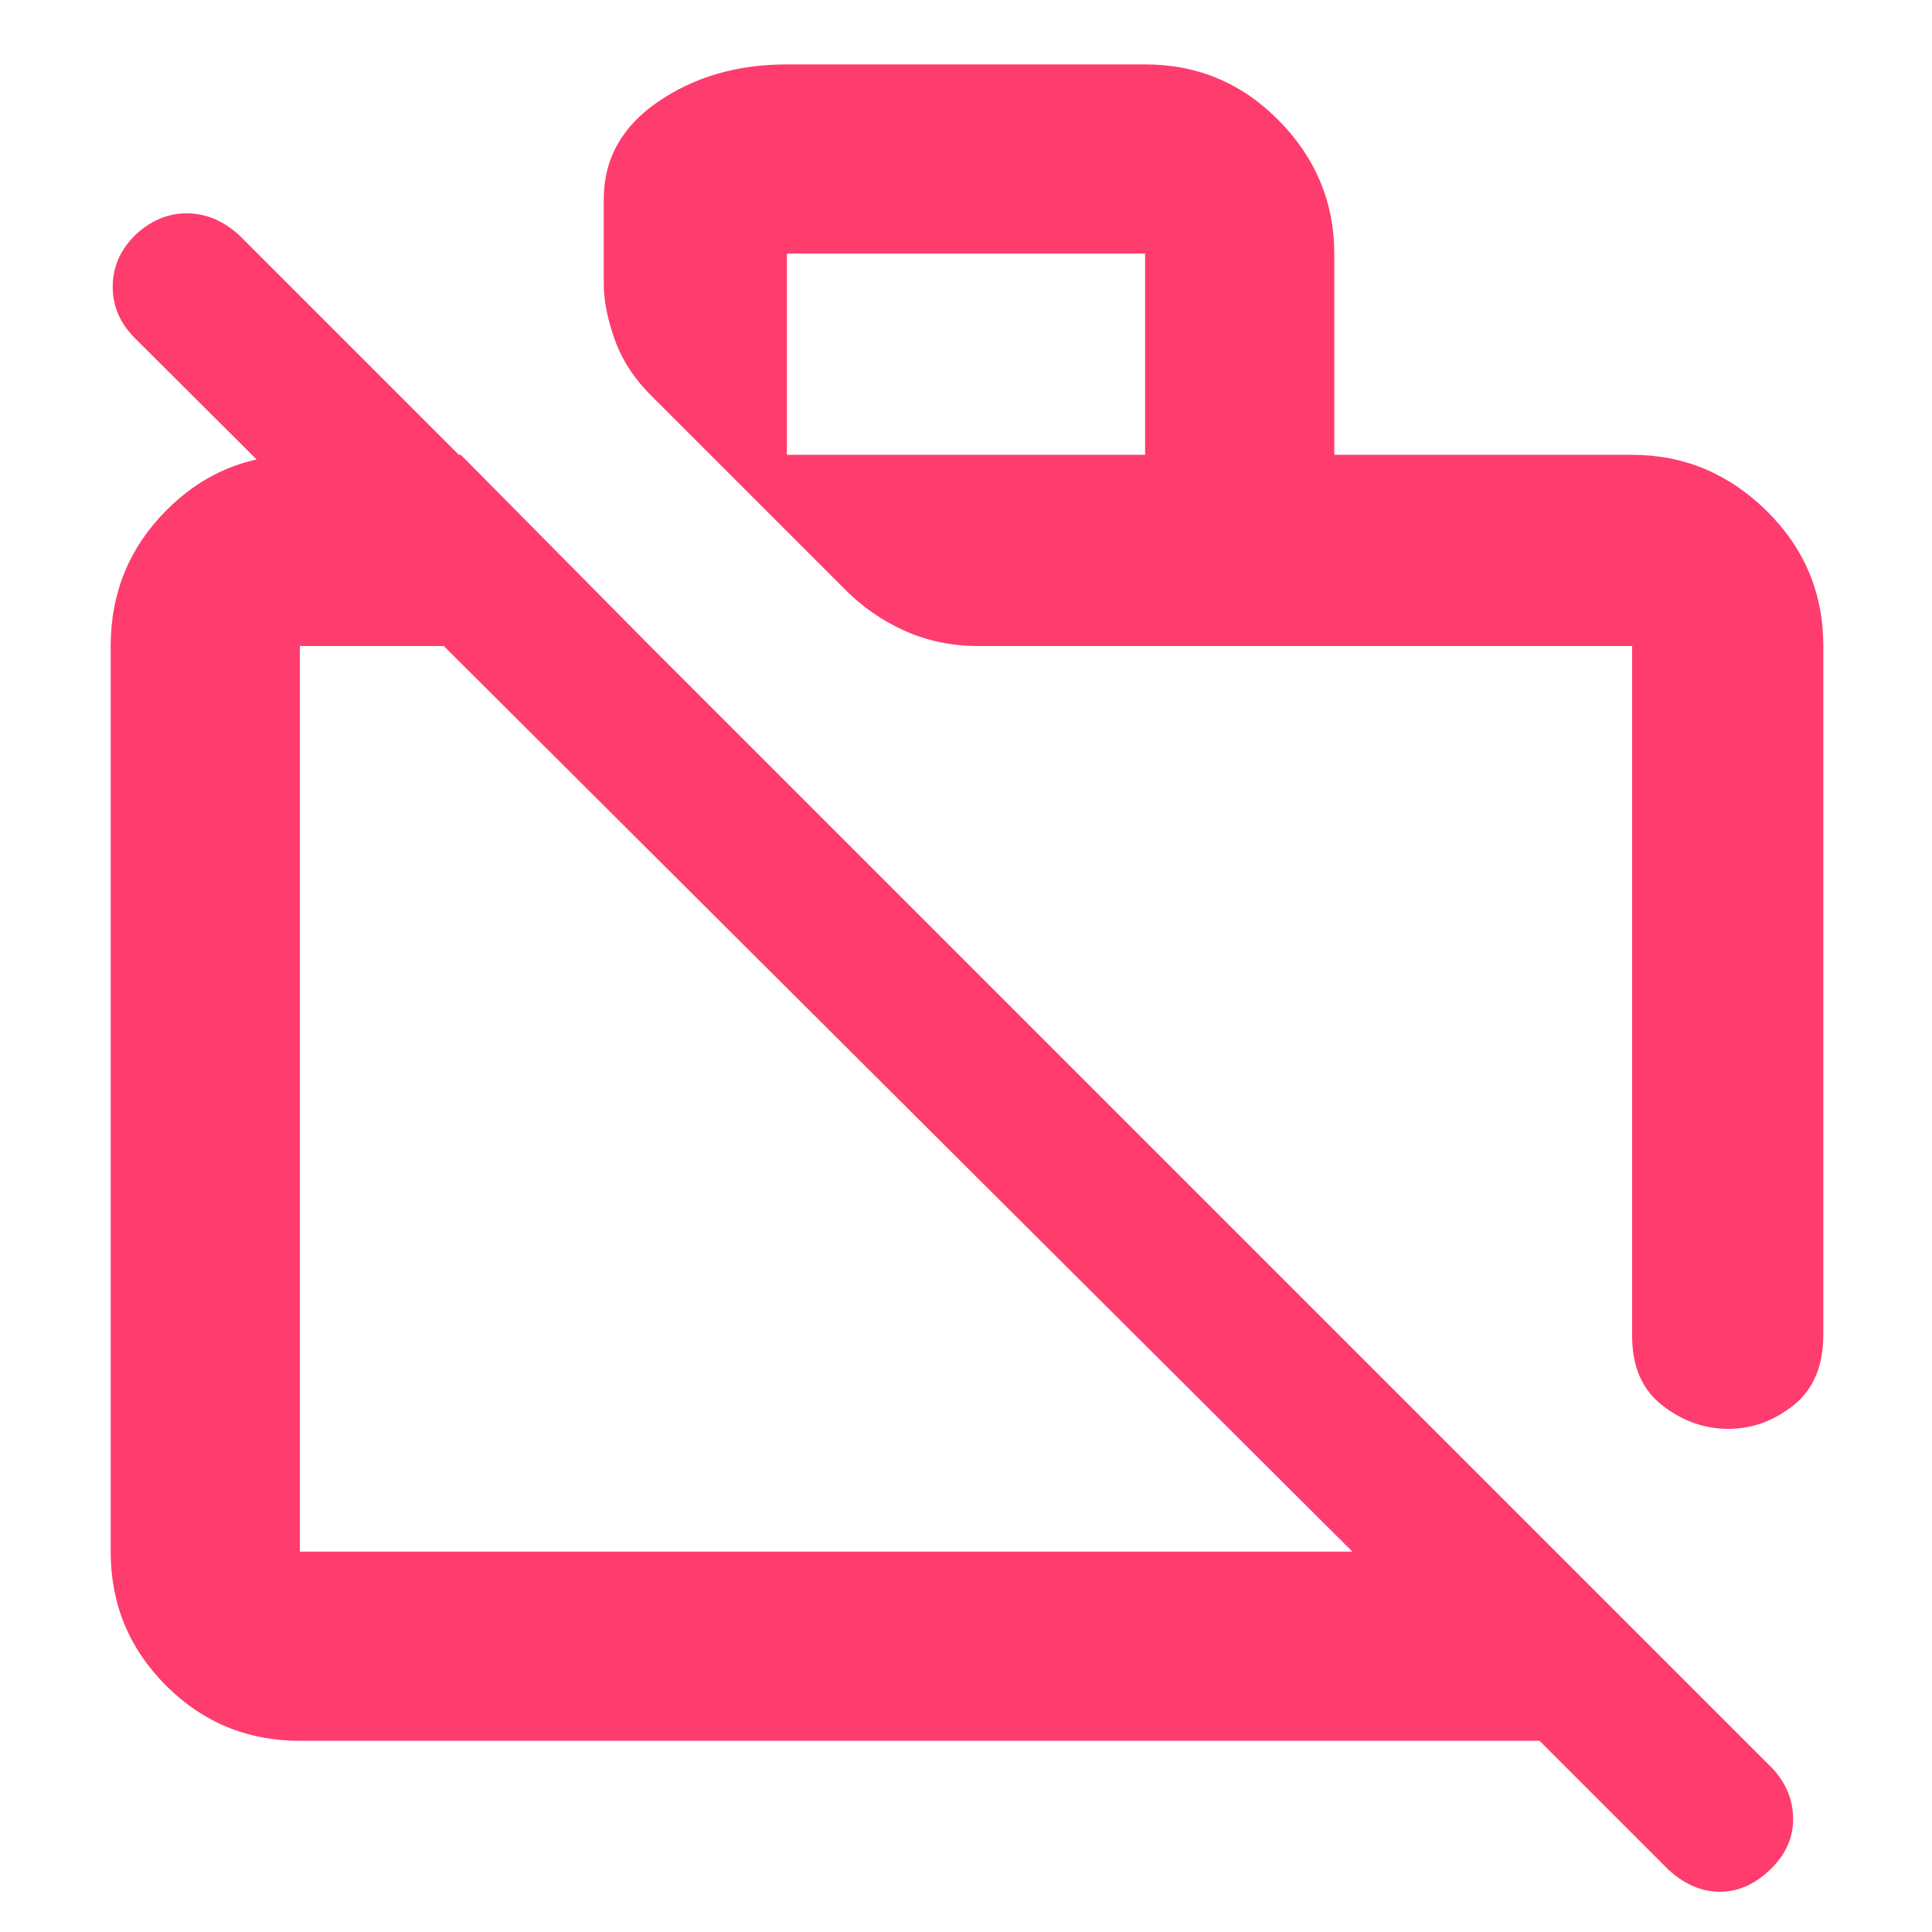 <svg xmlns="http://www.w3.org/2000/svg" height="48" viewBox="0 -960 960 960" width="48"><path fill="rgb(255, 60, 110)" d="m829-31-64-64H149q-39.05 0-66.53-27.47Q55-149.95 55-189v-450q0-39.46 27.47-67.23Q109.95-734 149-734h80l94 95H149v450h523L67-792q-11-11-11-25.5T67-843q11.51-11 25.76-11Q107-854 119-843L881-81q10 11 10 25t-11.41 25q-11.41 11-25 11T829-31Zm77-608v342q0 23.5-14.77 35.25Q876.45-250 858.73-250 841-250 826-261.68q-15-11.69-15-34.32v-343H486q-19.87 0-36.82-7.72-16.95-7.71-29.88-20.98l-95.6-95.6q-12.74-12.6-18.22-27.93Q300-806.56 300-819v-42q0-30 27.06-48.5Q354.13-928 391-928h178q39.05 0 66.53 27.97Q663-872.05 663-834v100h148q38.46 0 66.73 27.77Q906-678.46 906-639Zm-515-95h178v-100H391v100Zm238 275Zm-182 45Z"/></svg>